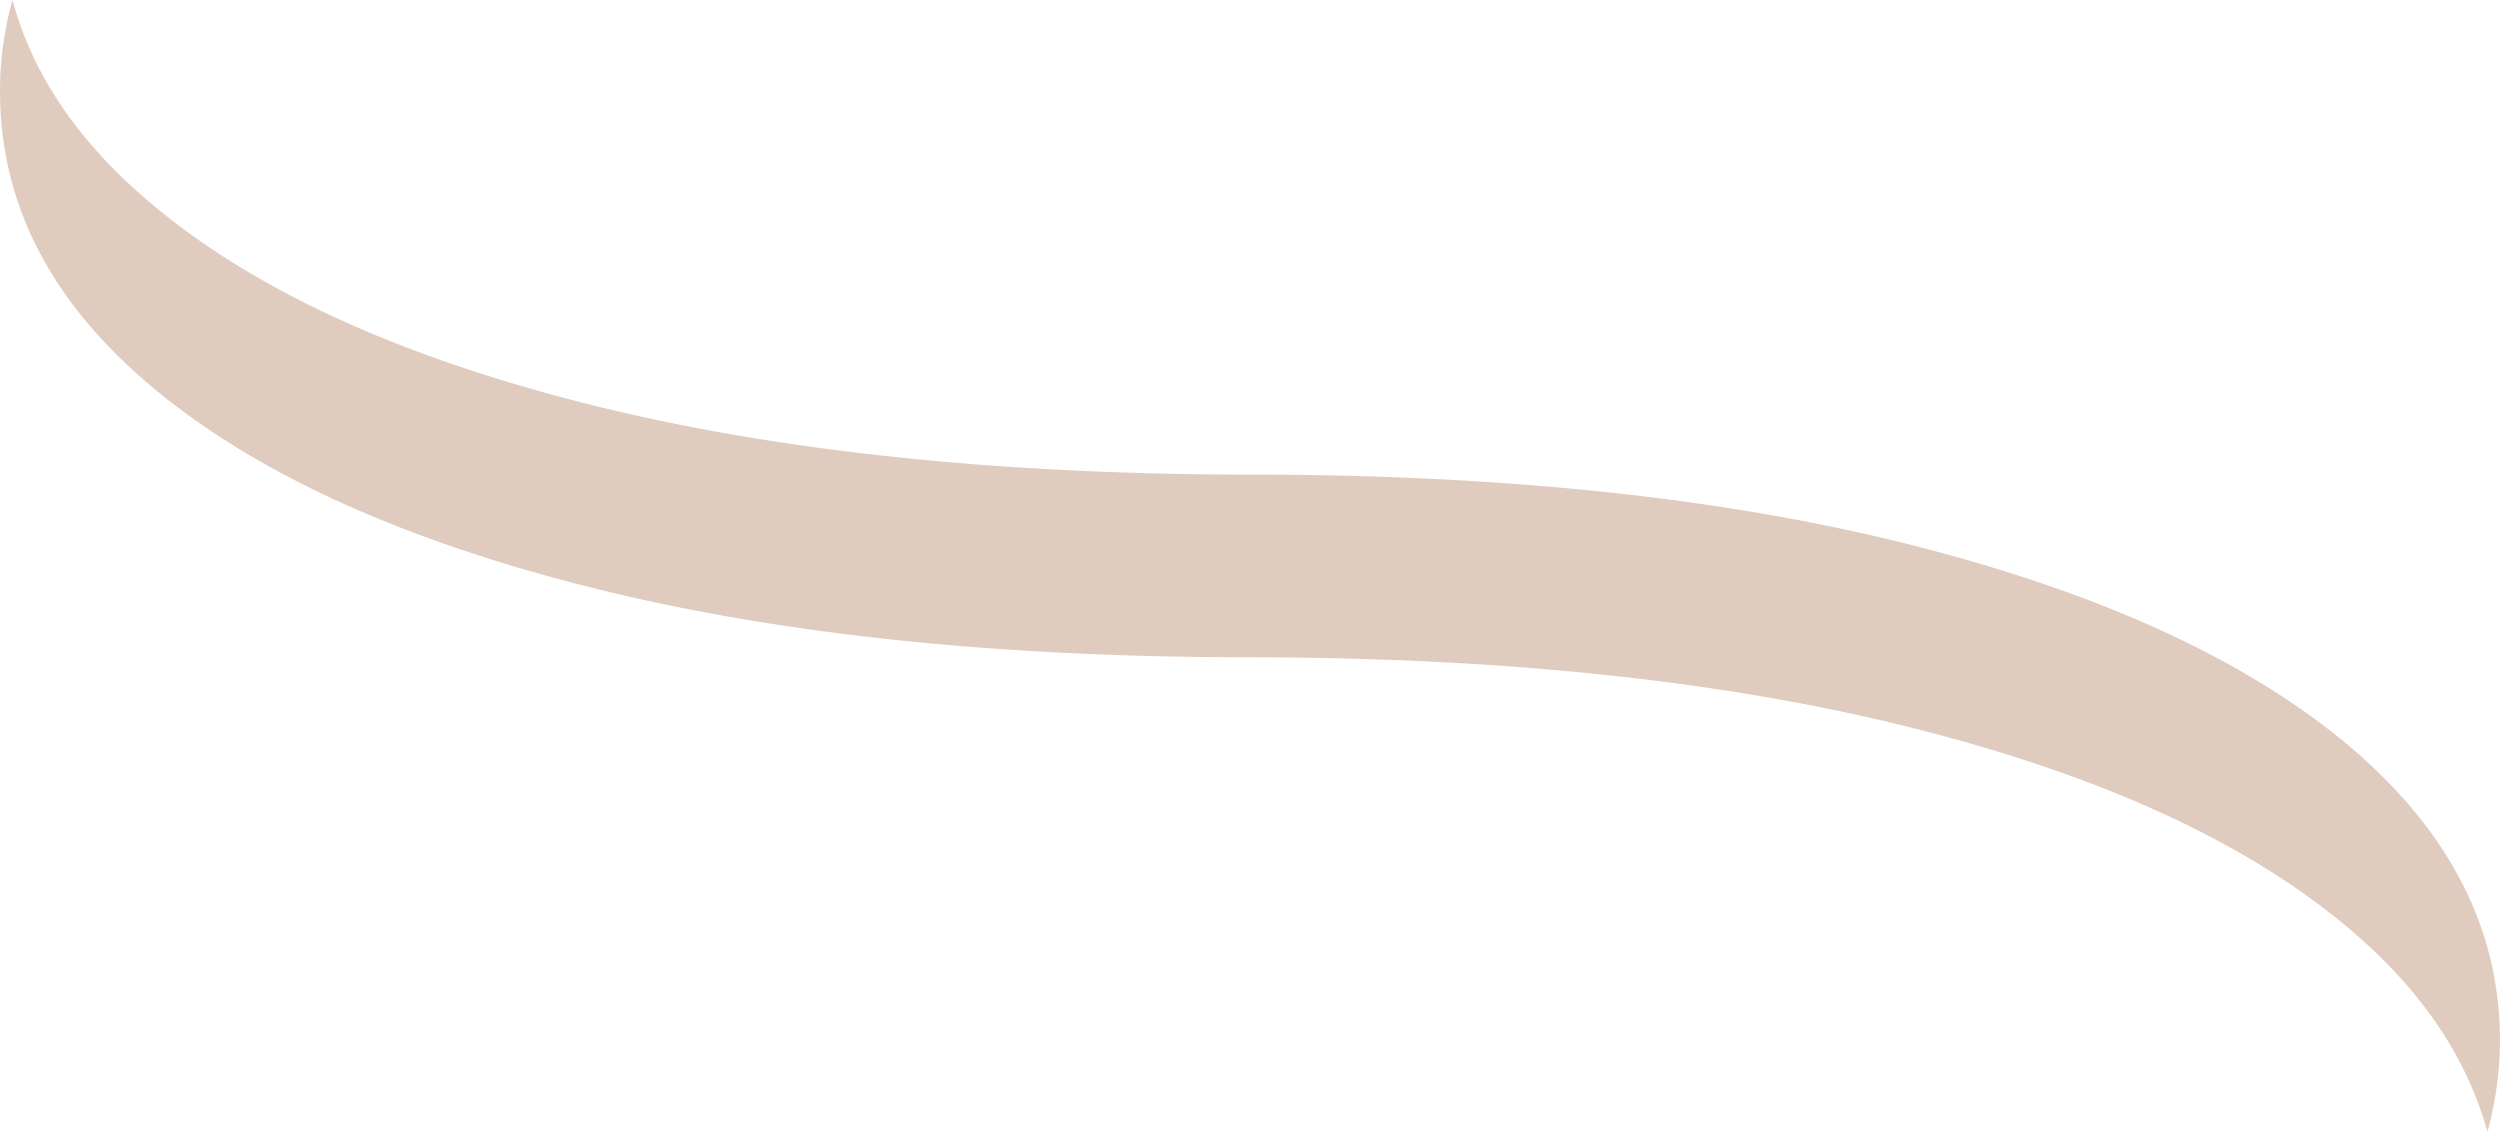 <svg xmlns="http://www.w3.org/2000/svg" preserveAspectRatio="none" viewBox="0 0 578.9 262.1"><path d="M289.4 109.9q89.6 0 154.4 16.6t100 46.1q35.1 29.6 35.1 68.4a82 82 0 01-2.9 21.1c-4.8-17.3-15.4-33.1-32.2-47.2q-35.1-29.6-100-46.1t-154.4-16.6m0 0q-89.4 0-154.3-16.6t-100-46.1Q0 60.1 0 21.1A77.9 77.9 0 012.9 0q7 26.1 32.2 47.2 35.1 29.6 100 46.1t154.3 16.6" fill="#e0ccbf"/></svg>
